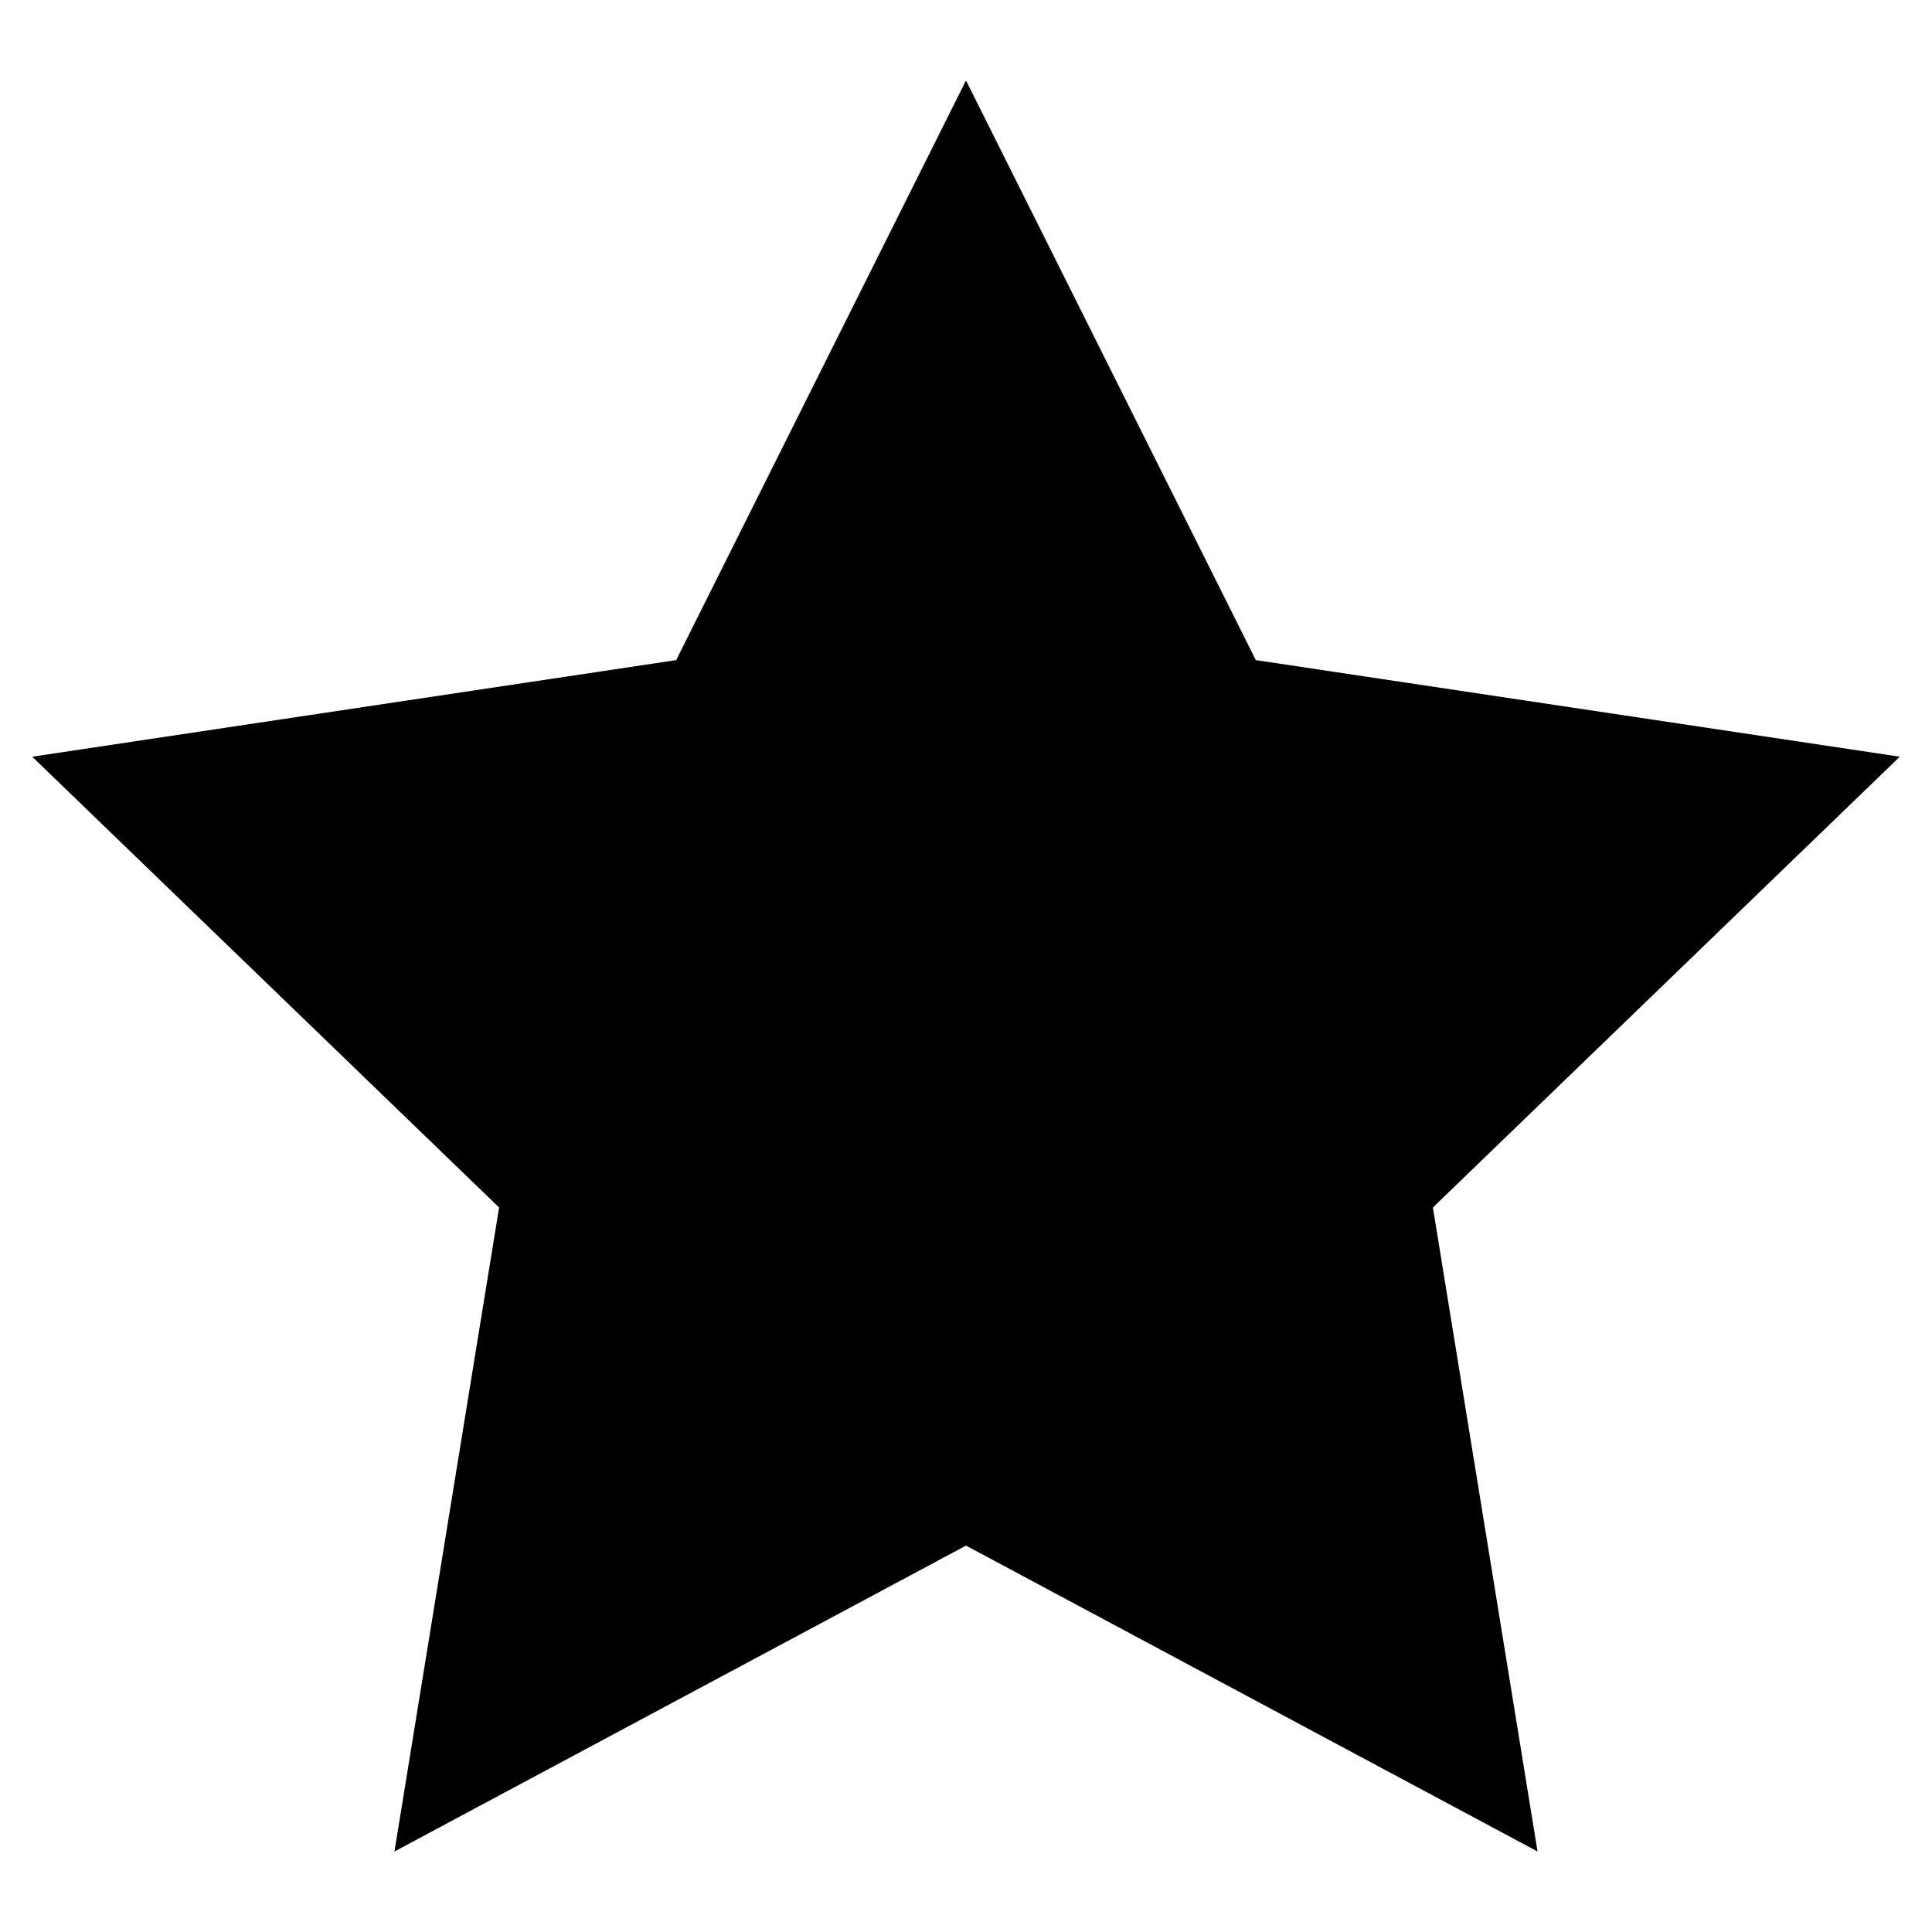 <?xml version="1.0" encoding="utf-8"?>
<!-- Generator: Adobe Illustrator 21.0.0, SVG Export Plug-In . SVG Version: 6.00 Build 0)  -->
<svg version="1.1" id="icon_1_" xmlns="http://www.w3.org/2000/svg" xmlns:xlink="http://www.w3.org/1999/xlink" x="0px" y="0px"
	 viewBox="0 0 24 24" style="enable-background:new 0 0 24 24;" xml:space="preserve">
<g>
	<polygon points="23.6,9.4 15.6,8.2 12,1 8.4,8.2 0.4,9.4 6.2,15 4.9,23 12,19.2 19.1,23 17.8,15 	"/>
</g>
</svg>
